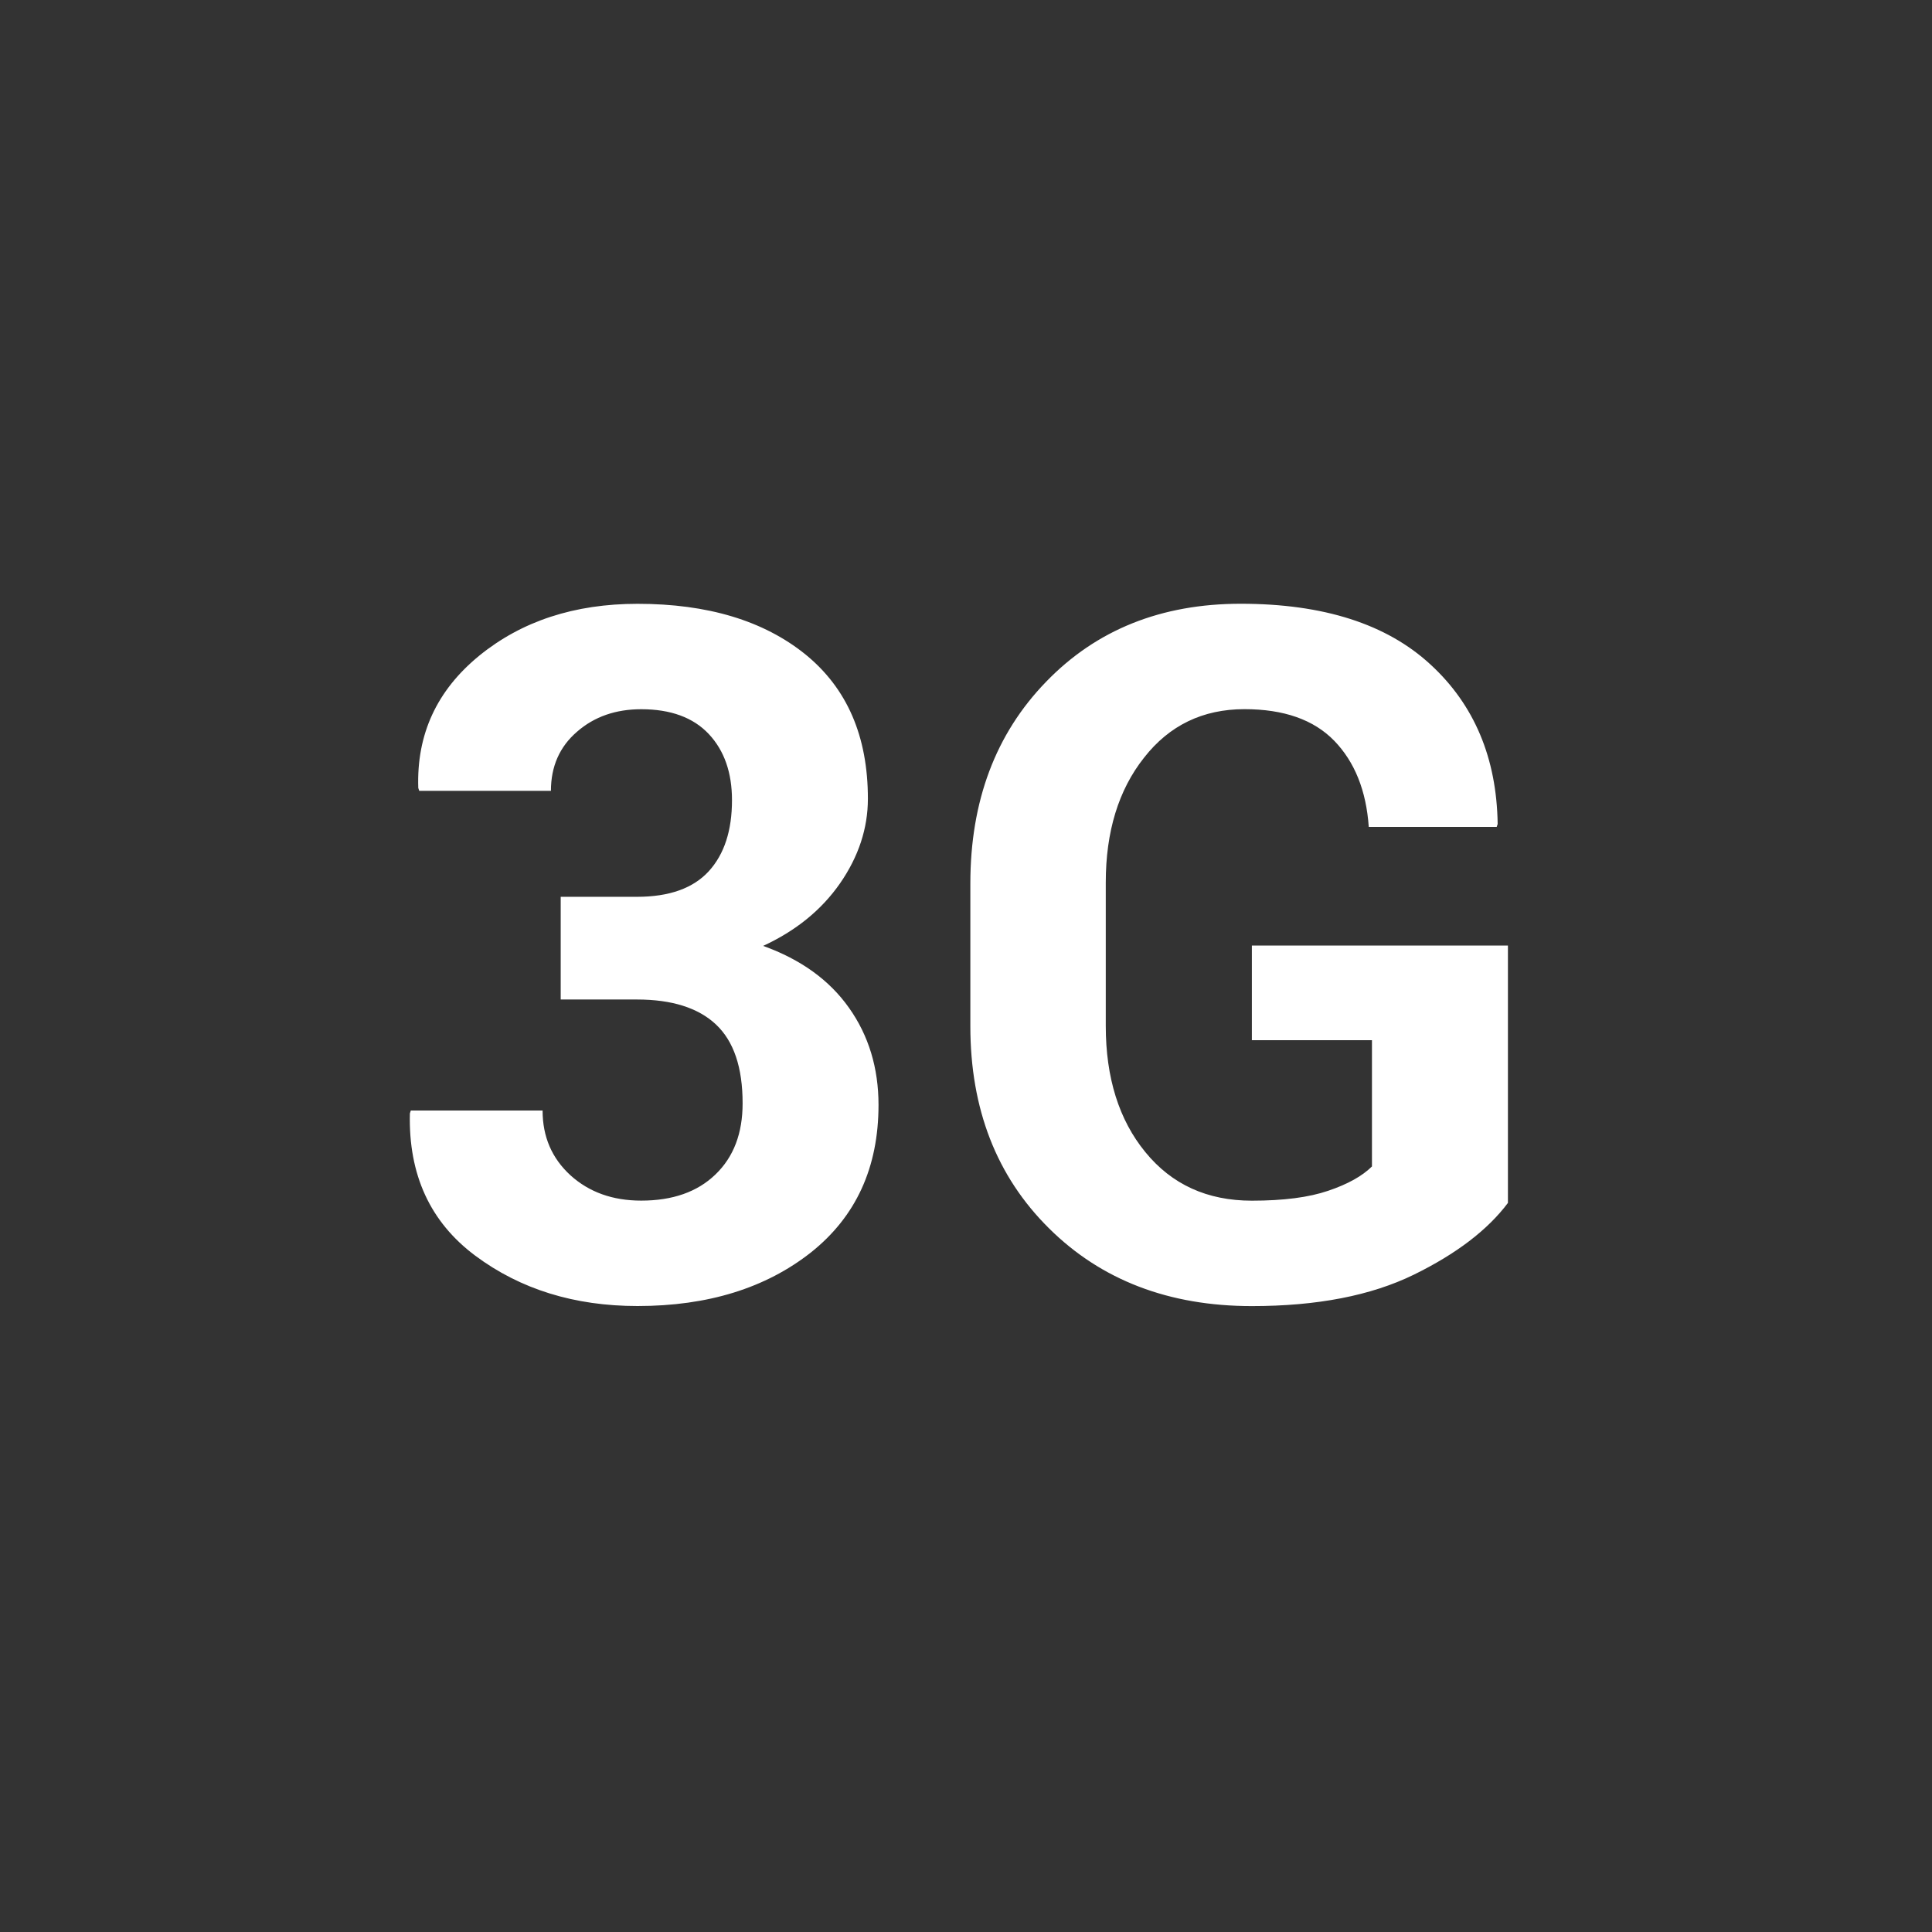 <svg width="32" height="32" viewBox="0 0 32 32" fill="none" xmlns="http://www.w3.org/2000/svg">
<rect x="0" y="0" width="32" height="32" fill="#333333" stroke="none"/>
<path fill-rule="evenodd" clip-rule="evenodd" d="M23.415 21.114C24.122 20.768 24.642 20.37 24.976 19.924V15.661H20.735V17.229H22.724V19.32C22.56 19.482 22.319 19.615 21.999 19.723C21.68 19.832 21.261 19.887 20.735 19.887C19.995 19.887 19.408 19.619 18.97 19.082C18.533 18.549 18.315 17.849 18.315 16.993V14.618C18.315 13.774 18.526 13.084 18.948 12.551C19.367 12.014 19.922 11.746 20.612 11.746C21.264 11.746 21.76 11.92 22.1 12.27C22.438 12.62 22.629 13.094 22.671 13.696H24.79L24.806 13.648C24.79 12.558 24.42 11.673 23.692 11.005C22.966 10.335 21.918 10 20.55 10C19.235 10 18.159 10.43 17.326 11.293C16.49 12.155 16.072 13.268 16.072 14.634V16.997C16.072 18.368 16.506 19.485 17.375 20.345C18.242 21.205 19.364 21.633 20.735 21.633C21.816 21.633 22.708 21.459 23.415 21.114ZM10.551 14.854H9.287V16.555H10.551C11.126 16.555 11.563 16.692 11.857 16.967C12.154 17.246 12.3 17.68 12.3 18.275C12.3 18.77 12.152 19.163 11.85 19.453C11.551 19.742 11.14 19.886 10.621 19.886C10.147 19.886 9.758 19.746 9.449 19.467C9.14 19.184 8.987 18.827 8.987 18.394H6.804L6.789 18.442C6.764 19.456 7.125 20.241 7.873 20.799C8.62 21.355 9.516 21.632 10.56 21.632C11.725 21.632 12.682 21.335 13.432 20.744C14.178 20.151 14.551 19.337 14.551 18.301C14.551 17.692 14.389 17.154 14.063 16.694C13.737 16.232 13.263 15.891 12.64 15.667C13.18 15.418 13.605 15.074 13.913 14.632C14.22 14.189 14.375 13.72 14.375 13.23C14.375 12.194 14.03 11.399 13.338 10.837C12.647 10.28 11.72 10.001 10.56 10.001C9.516 10.001 8.642 10.287 7.938 10.86C7.233 11.436 6.898 12.166 6.928 13.051L6.944 13.099H9.125C9.125 12.694 9.269 12.368 9.557 12.12C9.844 11.869 10.2 11.747 10.621 11.747C11.108 11.747 11.482 11.884 11.739 12.157C11.997 12.432 12.124 12.798 12.124 13.253C12.124 13.756 11.997 14.148 11.739 14.431C11.482 14.711 11.087 14.854 10.551 14.854Z" fill="white"/>
</svg>
